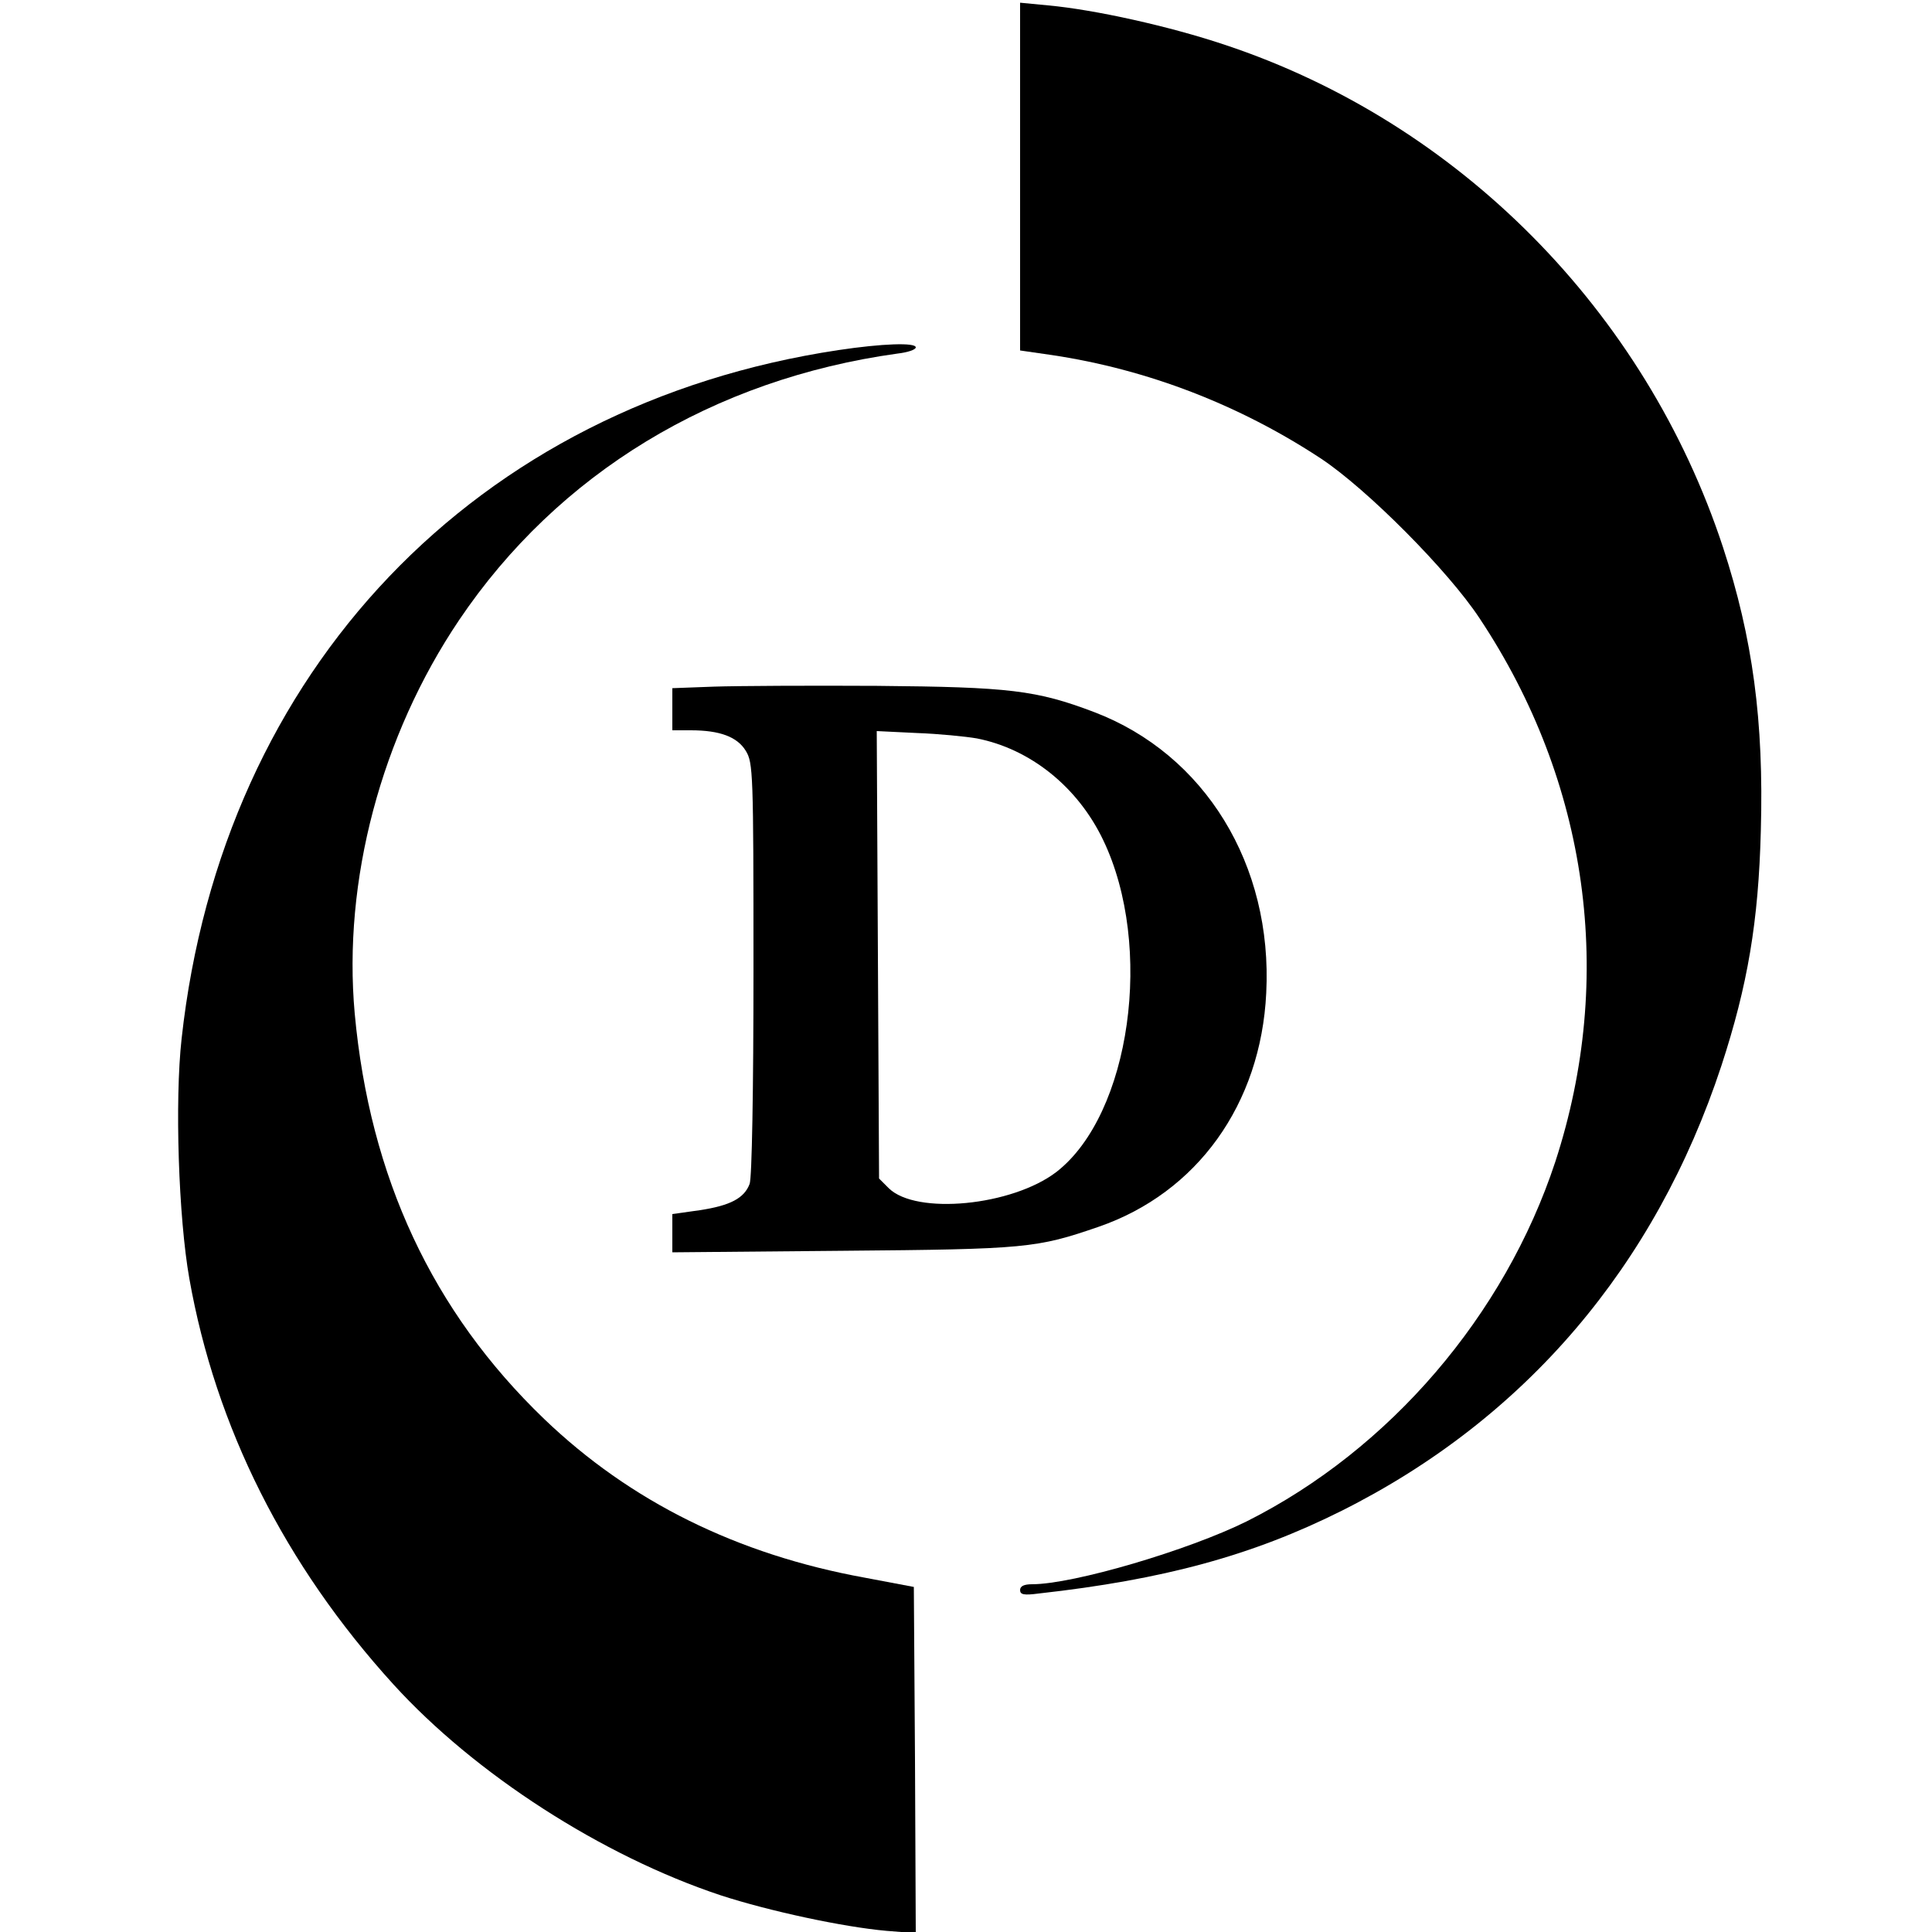 <?xml version="1.0" standalone="no"?>
<!DOCTYPE svg PUBLIC "-//W3C//DTD SVG 20010904//EN"
 "http://www.w3.org/TR/2001/REC-SVG-20010904/DTD/svg10.dtd">
<svg version="1.0" xmlns="http://www.w3.org/2000/svg"
 width="500pt" height="500pt" viewBox="0 0 500 500"
 preserveAspectRatio="xMidYMid meet">
<g transform="translate(0,500) scale(0.1,-0.1)"
fill="#000000" stroke="none">
<path d="M2640 4543 l0 -450 83 -12 c247 -37 485 -129 696 -268 119 -79 329
-290 410 -413 282 -424 352 -929 196 -1407 -131 -397 -428 -744 -798 -930
-151 -75 -449 -163 -556 -163 -21 0 -31 -5 -31 -15 0 -12 10 -14 48 -9 323 36
552 98 784 214 475 238 812 633 983 1152 68 208 96 373 102 608 8 284 -21 499
-98 734 -201 611 -684 1099 -1289 1300 -143 48 -337 91 -457 102 l-73 7 0
-450z"/>
<path d="M2170 4094 c-939 -141 -1595 -828 -1700 -1782 -18 -161 -8 -463 20
-621 68 -384 247 -741 528 -1050 211 -232 540 -444 847 -546 126 -41 317 -82
429 -92 l76 -6 -2 448 -3 448 -127 24 c-330 60 -607 197 -830 411 -289 278
-451 625 -490 1049 -31 343 68 718 270 1018 256 380 658 624 1135 690 26 3 47
10 47 16 0 13 -87 10 -200 -7z"/>
<path d="M1848 3223 l-108 -4 0 -54 0 -55 48 0 c75 0 120 -17 142 -53 19 -31
20 -55 20 -564 0 -314 -4 -542 -10 -557 -14 -37 -50 -56 -129 -68 l-71 -10 0
-50 0 -49 443 4 c474 4 500 7 660 62 255 88 420 317 434 605 17 332 -159 618
-445 727 -150 57 -220 65 -562 68 -173 1 -363 0 -422 -2z m680 -134 c138 -27
261 -125 327 -263 132 -275 71 -710 -121 -859 -115 -88 -363 -112 -434 -42
l-25 25 -3 579 -3 579 103 -5 c57 -2 127 -9 156 -14z"/>
</g>
</svg>
